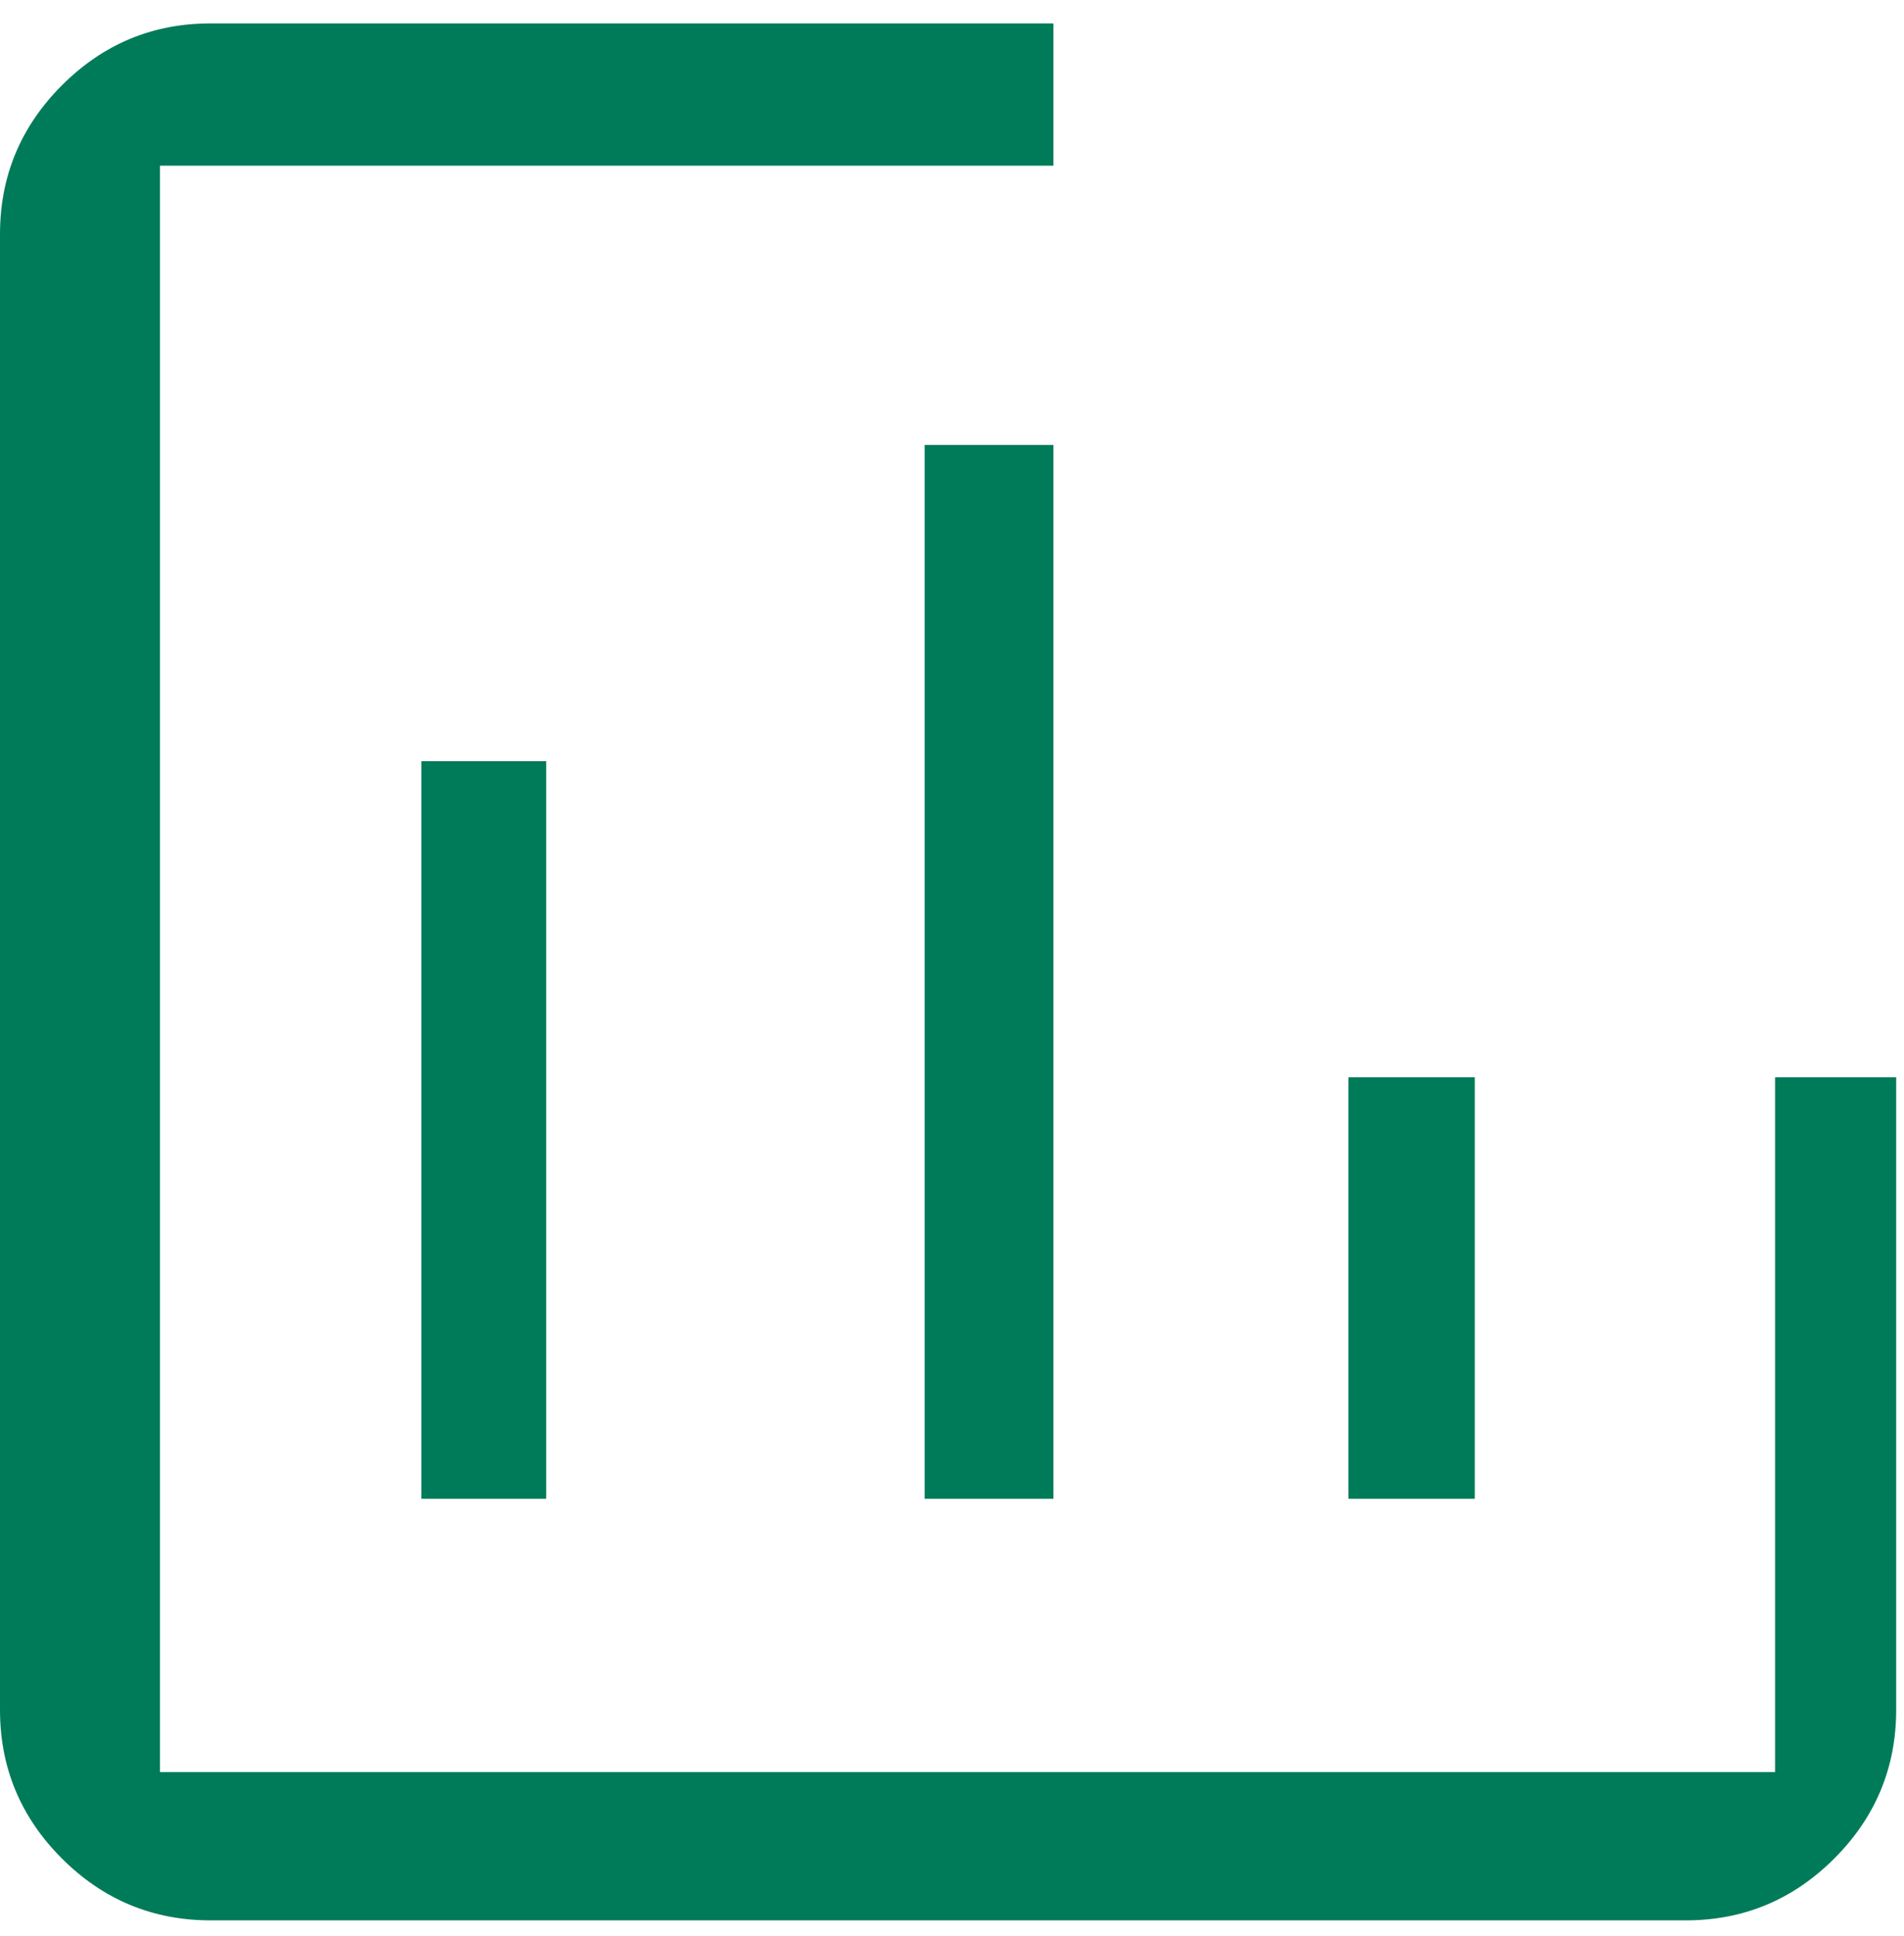 <svg width="61" height="62" viewBox="0 0 61 62" fill="none" xmlns="http://www.w3.org/2000/svg">
<path d="M6.75 61.5C4.894 61.5 3.304 60.839 1.981 59.516C0.658 58.193 -0.002 56.604 5.73005e-06 54.75V7.5C5.73005e-06 5.644 0.662 4.054 1.985 2.731C3.308 1.408 4.896 0.748 6.75 0.75H33.75V5.306H5.125V56.75H56.869V34.5H60.75V54.75C60.75 56.606 60.089 58.196 58.766 59.519C57.443 60.842 55.854 61.502 54 61.5H6.75ZM13.5 48H17.5V24.375H13.5V48ZM29.625 48H33.75V31.125V14.25H29.625V48ZM43.2 48H47.25V41.25V34.5H43.2V48Z" fill="#007B59"/>
</svg>
 